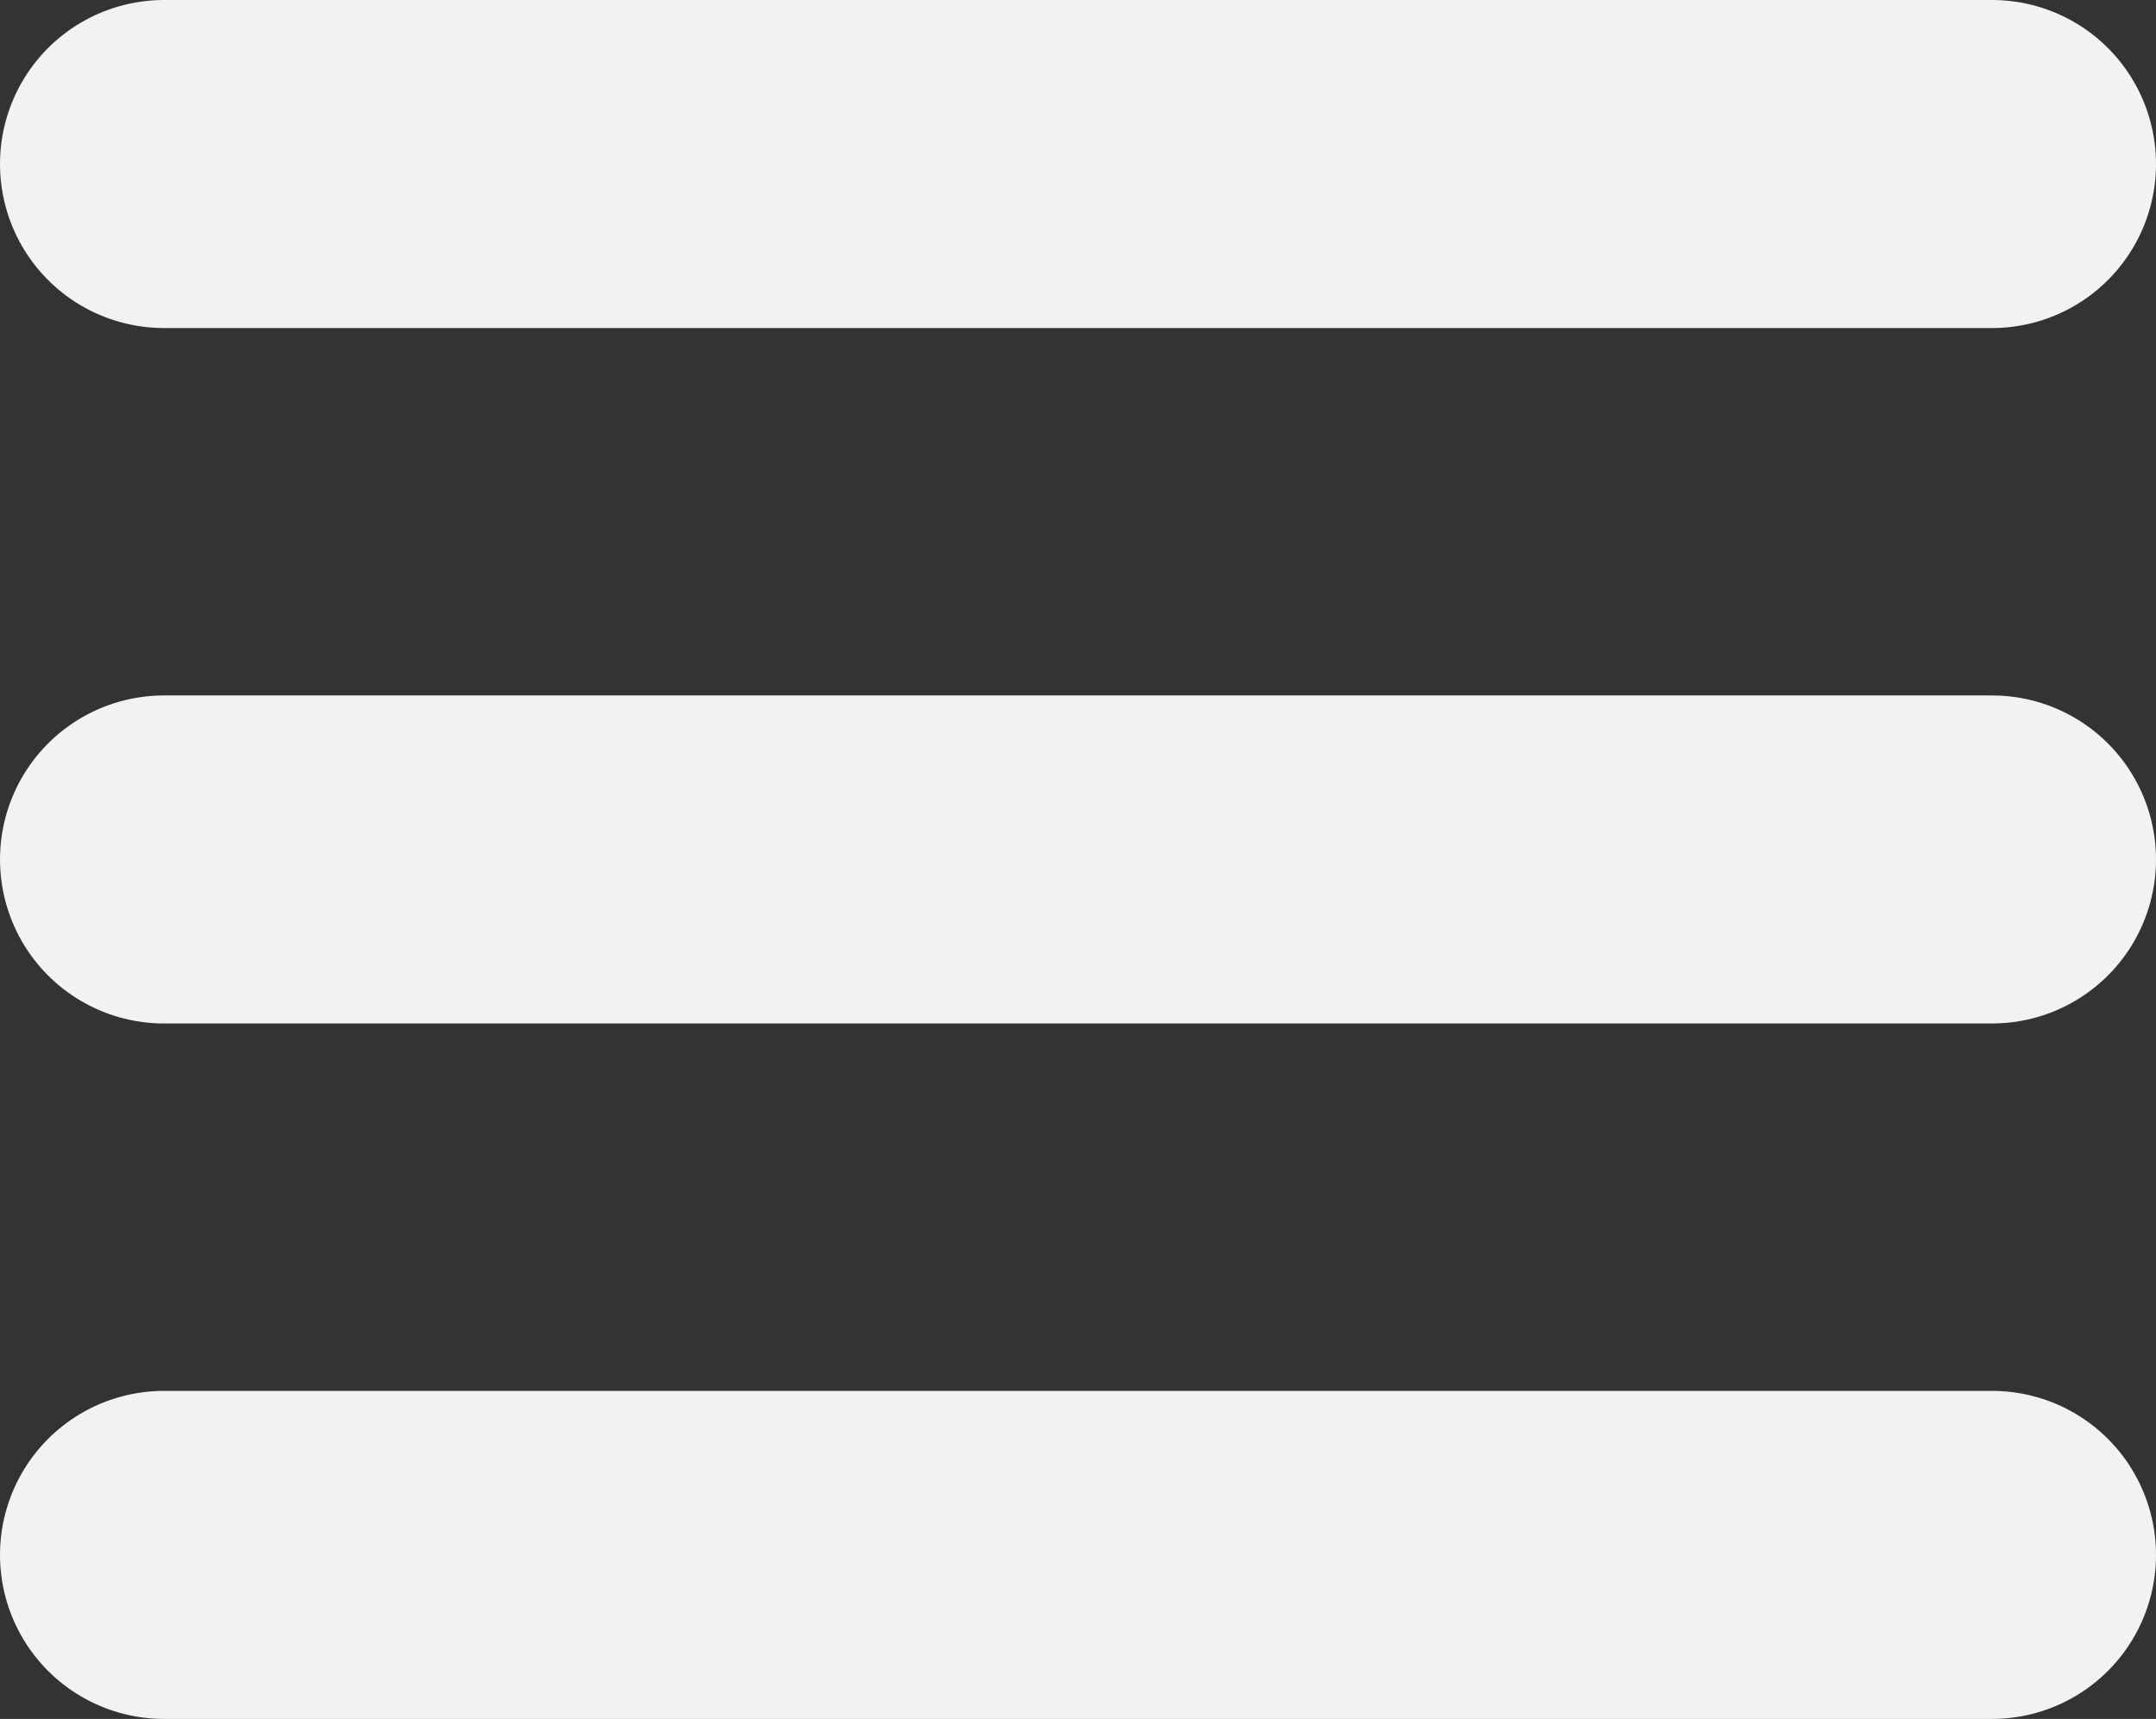 <svg xmlns="http://www.w3.org/2000/svg" viewBox="0 0 39.44 31.44"><rect x="0" y="0" width="39.44" height="31.44" fill="#333333" stroke="none"/><defs><style>.cls-1{fill:none;stroke:#f2f2f2;stroke-linecap:round;stroke-linejoin:round;stroke-width:6px;}</style></defs><g id="圖層_2" data-name="圖層 2"><g id="icon"><line class="cls-1" x1="3" y1="15.72" x2="36.44" y2="15.72"/><line class="cls-1" x1="3" y1="3" x2="36.44" y2="3"/><line class="cls-1" x1="3" y1="28.44" x2="36.44" y2="28.44"/></g></g></svg>